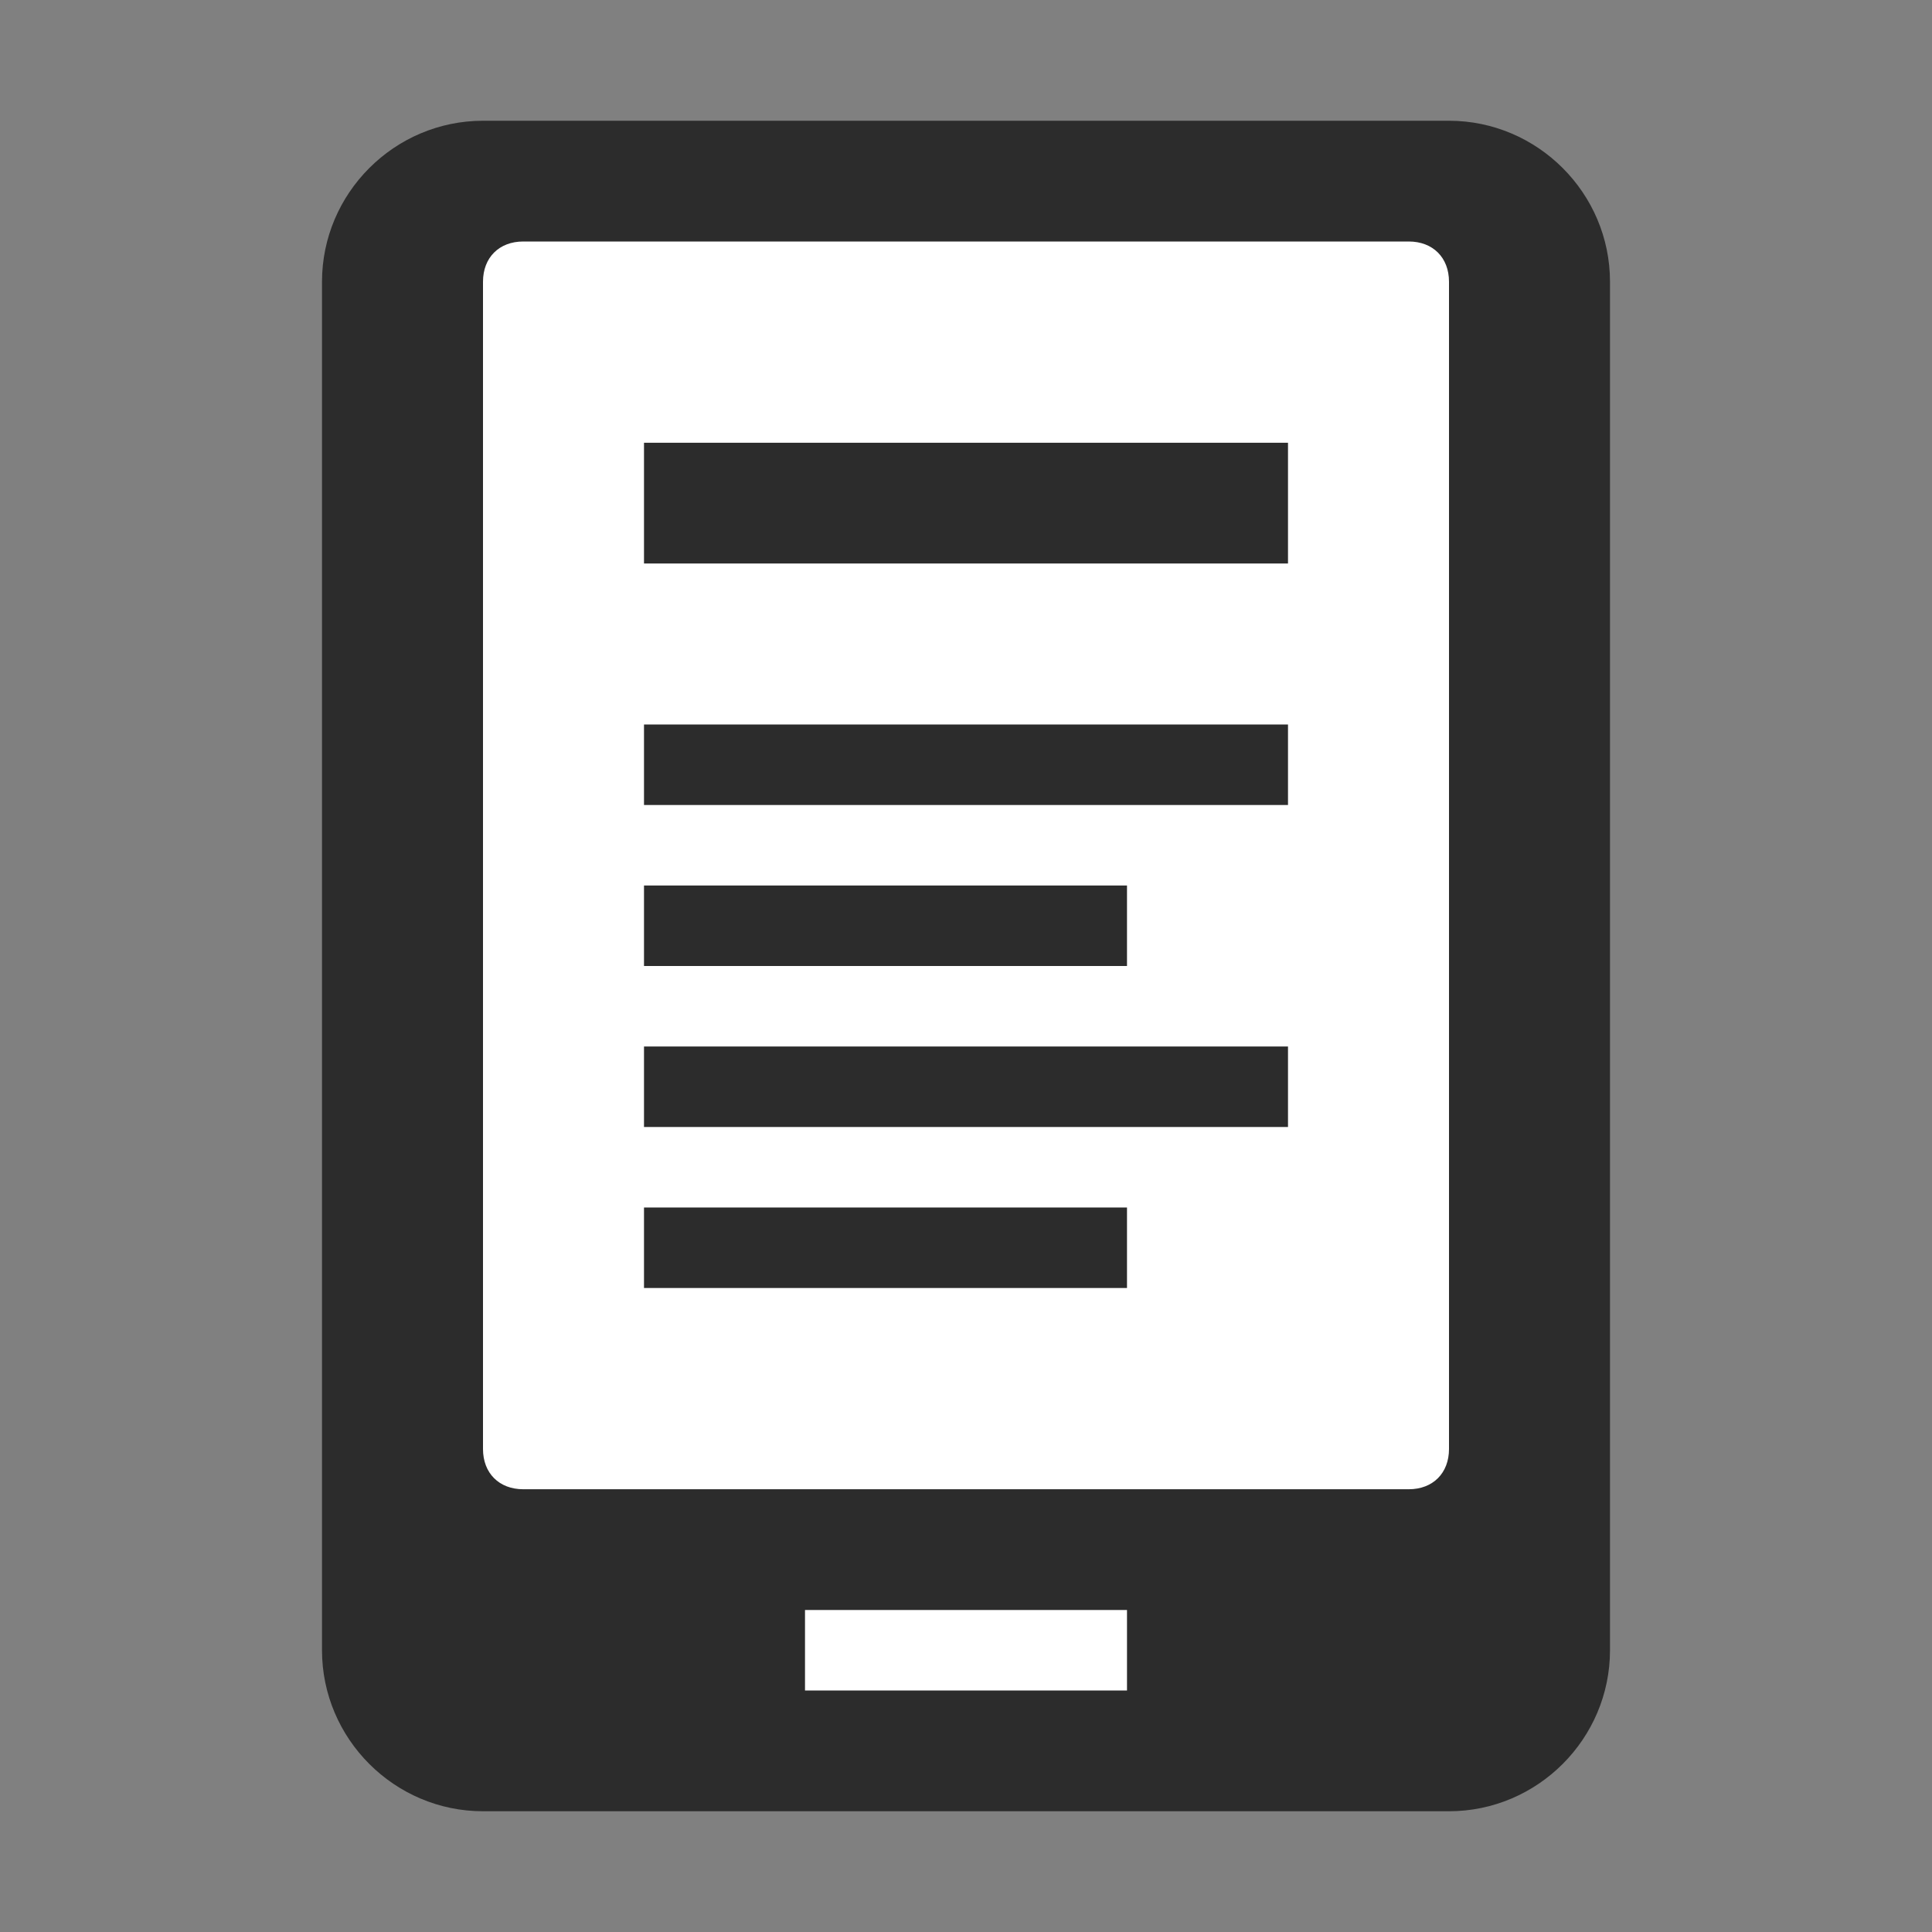 <?xml version="1.0" standalone="no"?><!DOCTYPE svg PUBLIC "-//W3C//DTD SVG 1.1//EN"
    "http://www.w3.org/Graphics/SVG/1.1/DTD/svg11.dtd">
<svg class="icon" viewBox="0 0 1024 1024" version="1.1" xmlns="http://www.w3.org/2000/svg"
    data-spm-anchor-id="a313x.search_index.0.i11.7ba83a81ad87b4" width="32" height="32"
    xmlns:xlink="http://www.w3.org/1999/xlink">
    <rect x="0" y="0" width="1024" height="1024" fill="#808080" stroke="none"/>
    <path
        d="M170.667 874.667V149.333C170.667 102.4 209.067 64 256 64h512c46.933 0 85.333 38.4 85.333 85.333v725.334C853.333 921.6 814.933 960 768 960H256c-46.933 0-85.333-38.4-85.333-85.333z"
        fill="#2c2c2c" />
    <path
        d="M746.667 128H277.333c-12.8 0-21.333 8.533-21.333 21.333V768c0 12.8 8.533 21.333 21.333 21.333h469.334c12.8 0 21.333-8.533 21.333-21.333V149.333c0-12.8-8.533-21.333-21.333-21.333z"
        fill="#ffffff" />
    <path d="M426.667 853.333h170.666V896H426.667z" fill="#ffffff" />
    <path
        d="M341.333 234.667h341.334v64H341.333z m0 149.333h341.334v42.667H341.333z m0 85.333h256V512h-256z m0 85.334h341.334v42.666H341.333z m0 85.333h256v42.667h-256z"
        fill="#2c2c2c" />
</svg>
